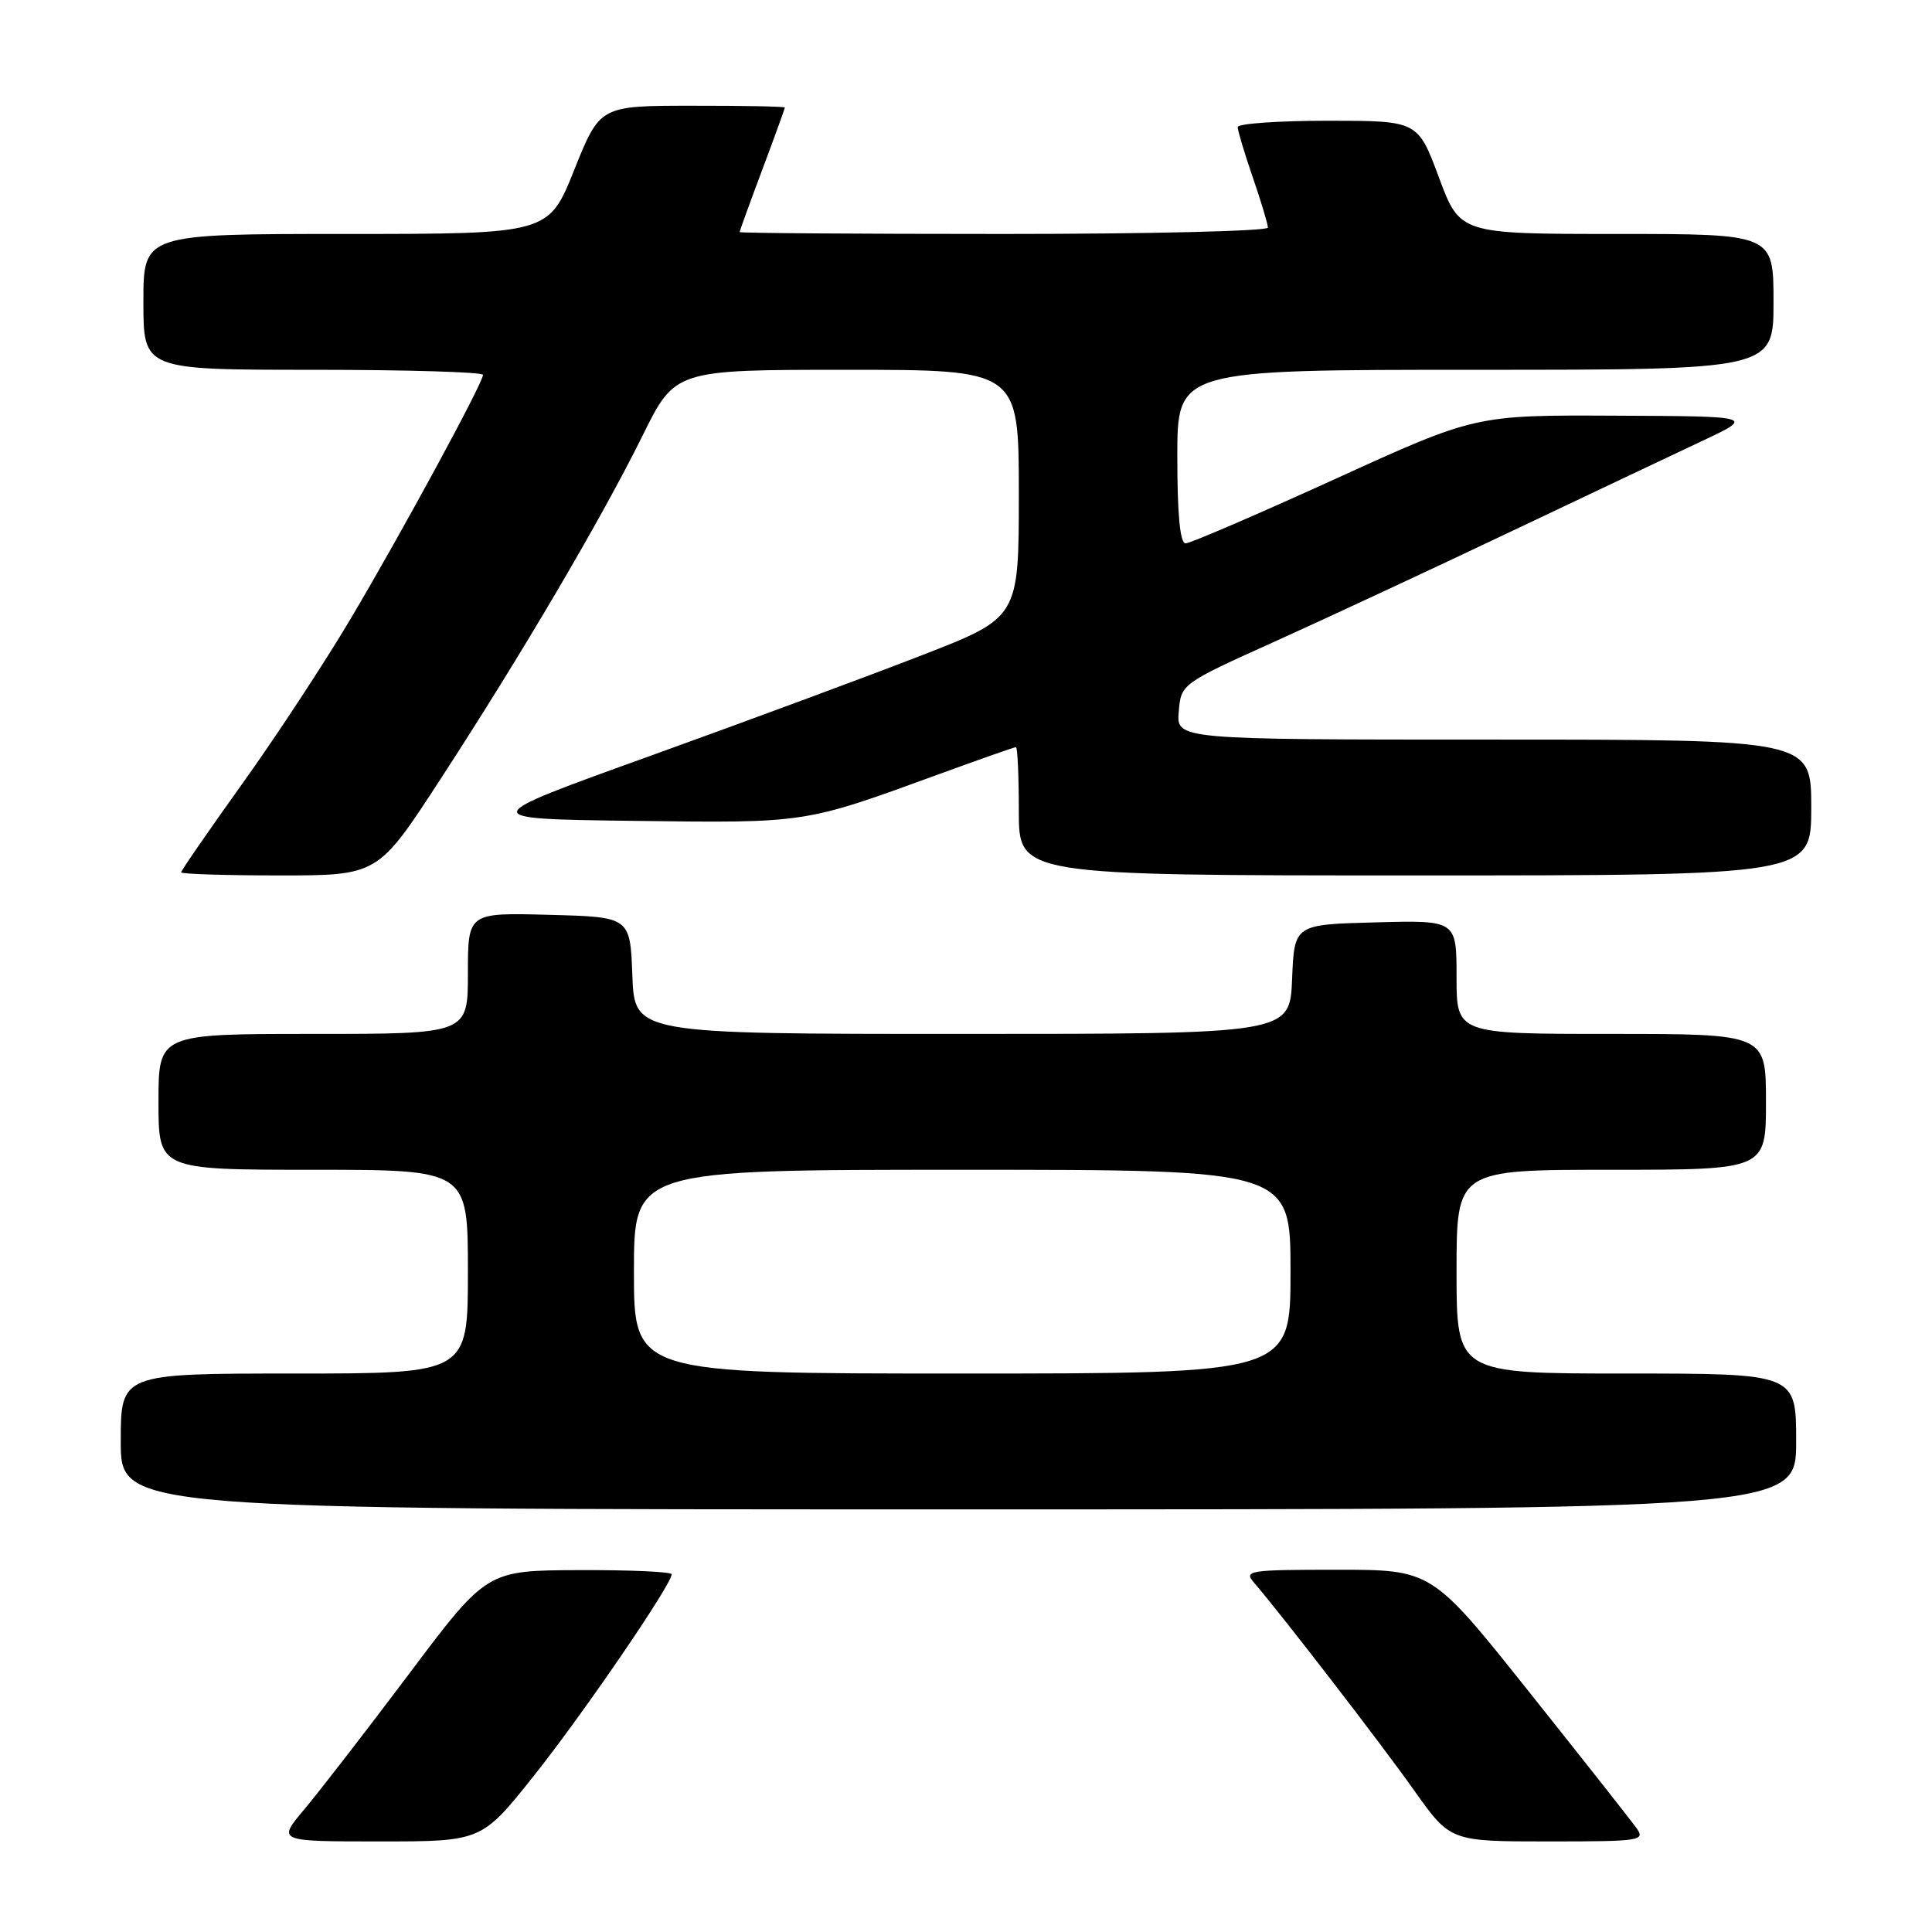 <?xml version="1.0" encoding="UTF-8" standalone="no"?>
<!DOCTYPE svg PUBLIC "-//W3C//DTD SVG 1.1//EN" "http://www.w3.org/Graphics/SVG/1.1/DTD/svg11.dtd" >
<svg xmlns="http://www.w3.org/2000/svg" xmlns:xlink="http://www.w3.org/1999/xlink" version="1.1" viewBox="0 0 256 256">
 <g >
 <path fill="currentColor"
d=" M 70.78 235.25 C 77.28 227.08 89.00 209.94 89.00 208.60 C 89.00 208.27 83.49 208.02 76.75 208.05 C 64.50 208.09 64.50 208.09 54.20 221.80 C 48.54 229.33 42.29 237.41 40.32 239.75 C 36.74 244.00 36.74 244.00 50.28 244.00 C 63.82 244.00 63.82 244.00 70.78 235.25 Z  M 216.81 242.18 C 216.09 241.18 209.70 233.08 202.61 224.18 C 189.72 208.00 189.72 208.00 177.20 208.00 C 165.38 208.00 164.77 208.10 166.20 209.75 C 169.87 214.02 183.04 231.10 187.39 237.25 C 192.18 244.00 192.18 244.00 205.14 244.00 C 217.50 244.00 218.05 243.91 216.81 242.18 Z  M 238.00 191.00 C 238.00 182.00 238.00 182.00 215.50 182.00 C 193.00 182.00 193.00 182.00 193.00 168.50 C 193.00 155.00 193.00 155.00 213.50 155.00 C 234.00 155.00 234.00 155.00 234.00 146.00 C 234.00 137.00 234.00 137.00 213.50 137.00 C 193.00 137.00 193.00 137.00 193.00 129.47 C 193.00 121.93 193.00 121.93 182.25 122.22 C 171.50 122.50 171.50 122.50 171.21 129.75 C 170.91 137.00 170.91 137.00 127.50 137.00 C 84.08 137.00 84.08 137.00 83.79 129.25 C 83.50 121.50 83.50 121.50 72.75 121.22 C 62.00 120.93 62.00 120.93 62.00 128.97 C 62.00 137.00 62.00 137.00 41.50 137.00 C 21.00 137.00 21.00 137.00 21.00 146.00 C 21.00 155.00 21.00 155.00 41.50 155.00 C 62.00 155.00 62.00 155.00 62.00 168.50 C 62.00 182.00 62.00 182.00 39.00 182.00 C 16.00 182.00 16.00 182.00 16.00 191.00 C 16.00 200.00 16.00 200.00 127.00 200.00 C 238.00 200.00 238.00 200.00 238.00 191.00 Z  M 58.36 103.25 C 69.13 86.71 79.70 68.73 85.13 57.75 C 89.45 49.00 89.45 49.00 112.22 49.00 C 135.00 49.00 135.00 49.00 135.00 65.42 C 135.00 81.83 135.00 81.83 122.19 86.81 C 115.15 89.55 98.95 95.55 86.19 100.15 C 62.99 108.50 62.99 108.50 84.06 108.77 C 106.95 109.06 106.45 109.14 124.37 102.60 C 129.80 100.62 134.41 99.00 134.62 99.00 C 134.83 99.00 135.00 102.83 135.00 107.50 C 135.00 116.00 135.00 116.00 187.50 116.00 C 240.00 116.00 240.00 116.00 240.00 107.00 C 240.00 98.00 240.00 98.00 197.94 98.00 C 155.88 98.00 155.88 98.00 156.19 94.31 C 156.50 90.61 156.50 90.61 169.00 84.97 C 175.88 81.86 189.82 75.37 200.00 70.53 C 210.18 65.70 221.65 60.26 225.50 58.45 C 232.50 55.16 232.50 55.16 214.00 55.08 C 195.50 54.99 195.50 54.99 176.85 63.50 C 166.59 68.17 157.70 72.00 157.10 72.00 C 156.36 72.00 156.00 68.17 156.00 60.50 C 156.00 49.00 156.00 49.00 195.50 49.00 C 235.00 49.00 235.00 49.00 235.00 40.00 C 235.00 31.00 235.00 31.00 214.23 31.00 C 193.45 31.00 193.45 31.00 190.66 23.50 C 187.87 16.00 187.87 16.00 175.94 16.00 C 169.37 16.00 164.00 16.38 164.00 16.84 C 164.00 17.31 164.90 20.30 166.00 23.50 C 167.10 26.70 168.00 29.69 168.00 30.16 C 168.00 30.62 152.25 31.00 133.00 31.00 C 113.75 31.00 98.00 30.89 98.00 30.75 C 98.01 30.61 99.35 26.90 101.00 22.50 C 102.65 18.10 103.99 14.39 104.00 14.25 C 104.00 14.11 98.49 14.00 91.75 14.01 C 79.50 14.01 79.50 14.01 76.09 22.51 C 72.69 31.00 72.69 31.00 45.84 31.00 C 19.00 31.00 19.00 31.00 19.00 40.00 C 19.00 49.00 19.00 49.00 41.50 49.00 C 53.88 49.00 64.00 49.30 64.00 49.67 C 64.00 50.74 53.27 70.51 46.47 81.98 C 43.01 87.81 36.54 97.66 32.09 103.87 C 27.64 110.09 24.00 115.36 24.00 115.59 C 24.00 115.81 29.87 116.00 37.03 116.00 C 50.07 116.00 50.07 116.00 58.36 103.25 Z  M 84.00 168.50 C 84.00 155.00 84.00 155.00 127.50 155.00 C 171.00 155.00 171.00 155.00 171.00 168.50 C 171.00 182.00 171.00 182.00 127.50 182.00 C 84.00 182.00 84.00 182.00 84.00 168.50 Z "/>
</g>
</svg>